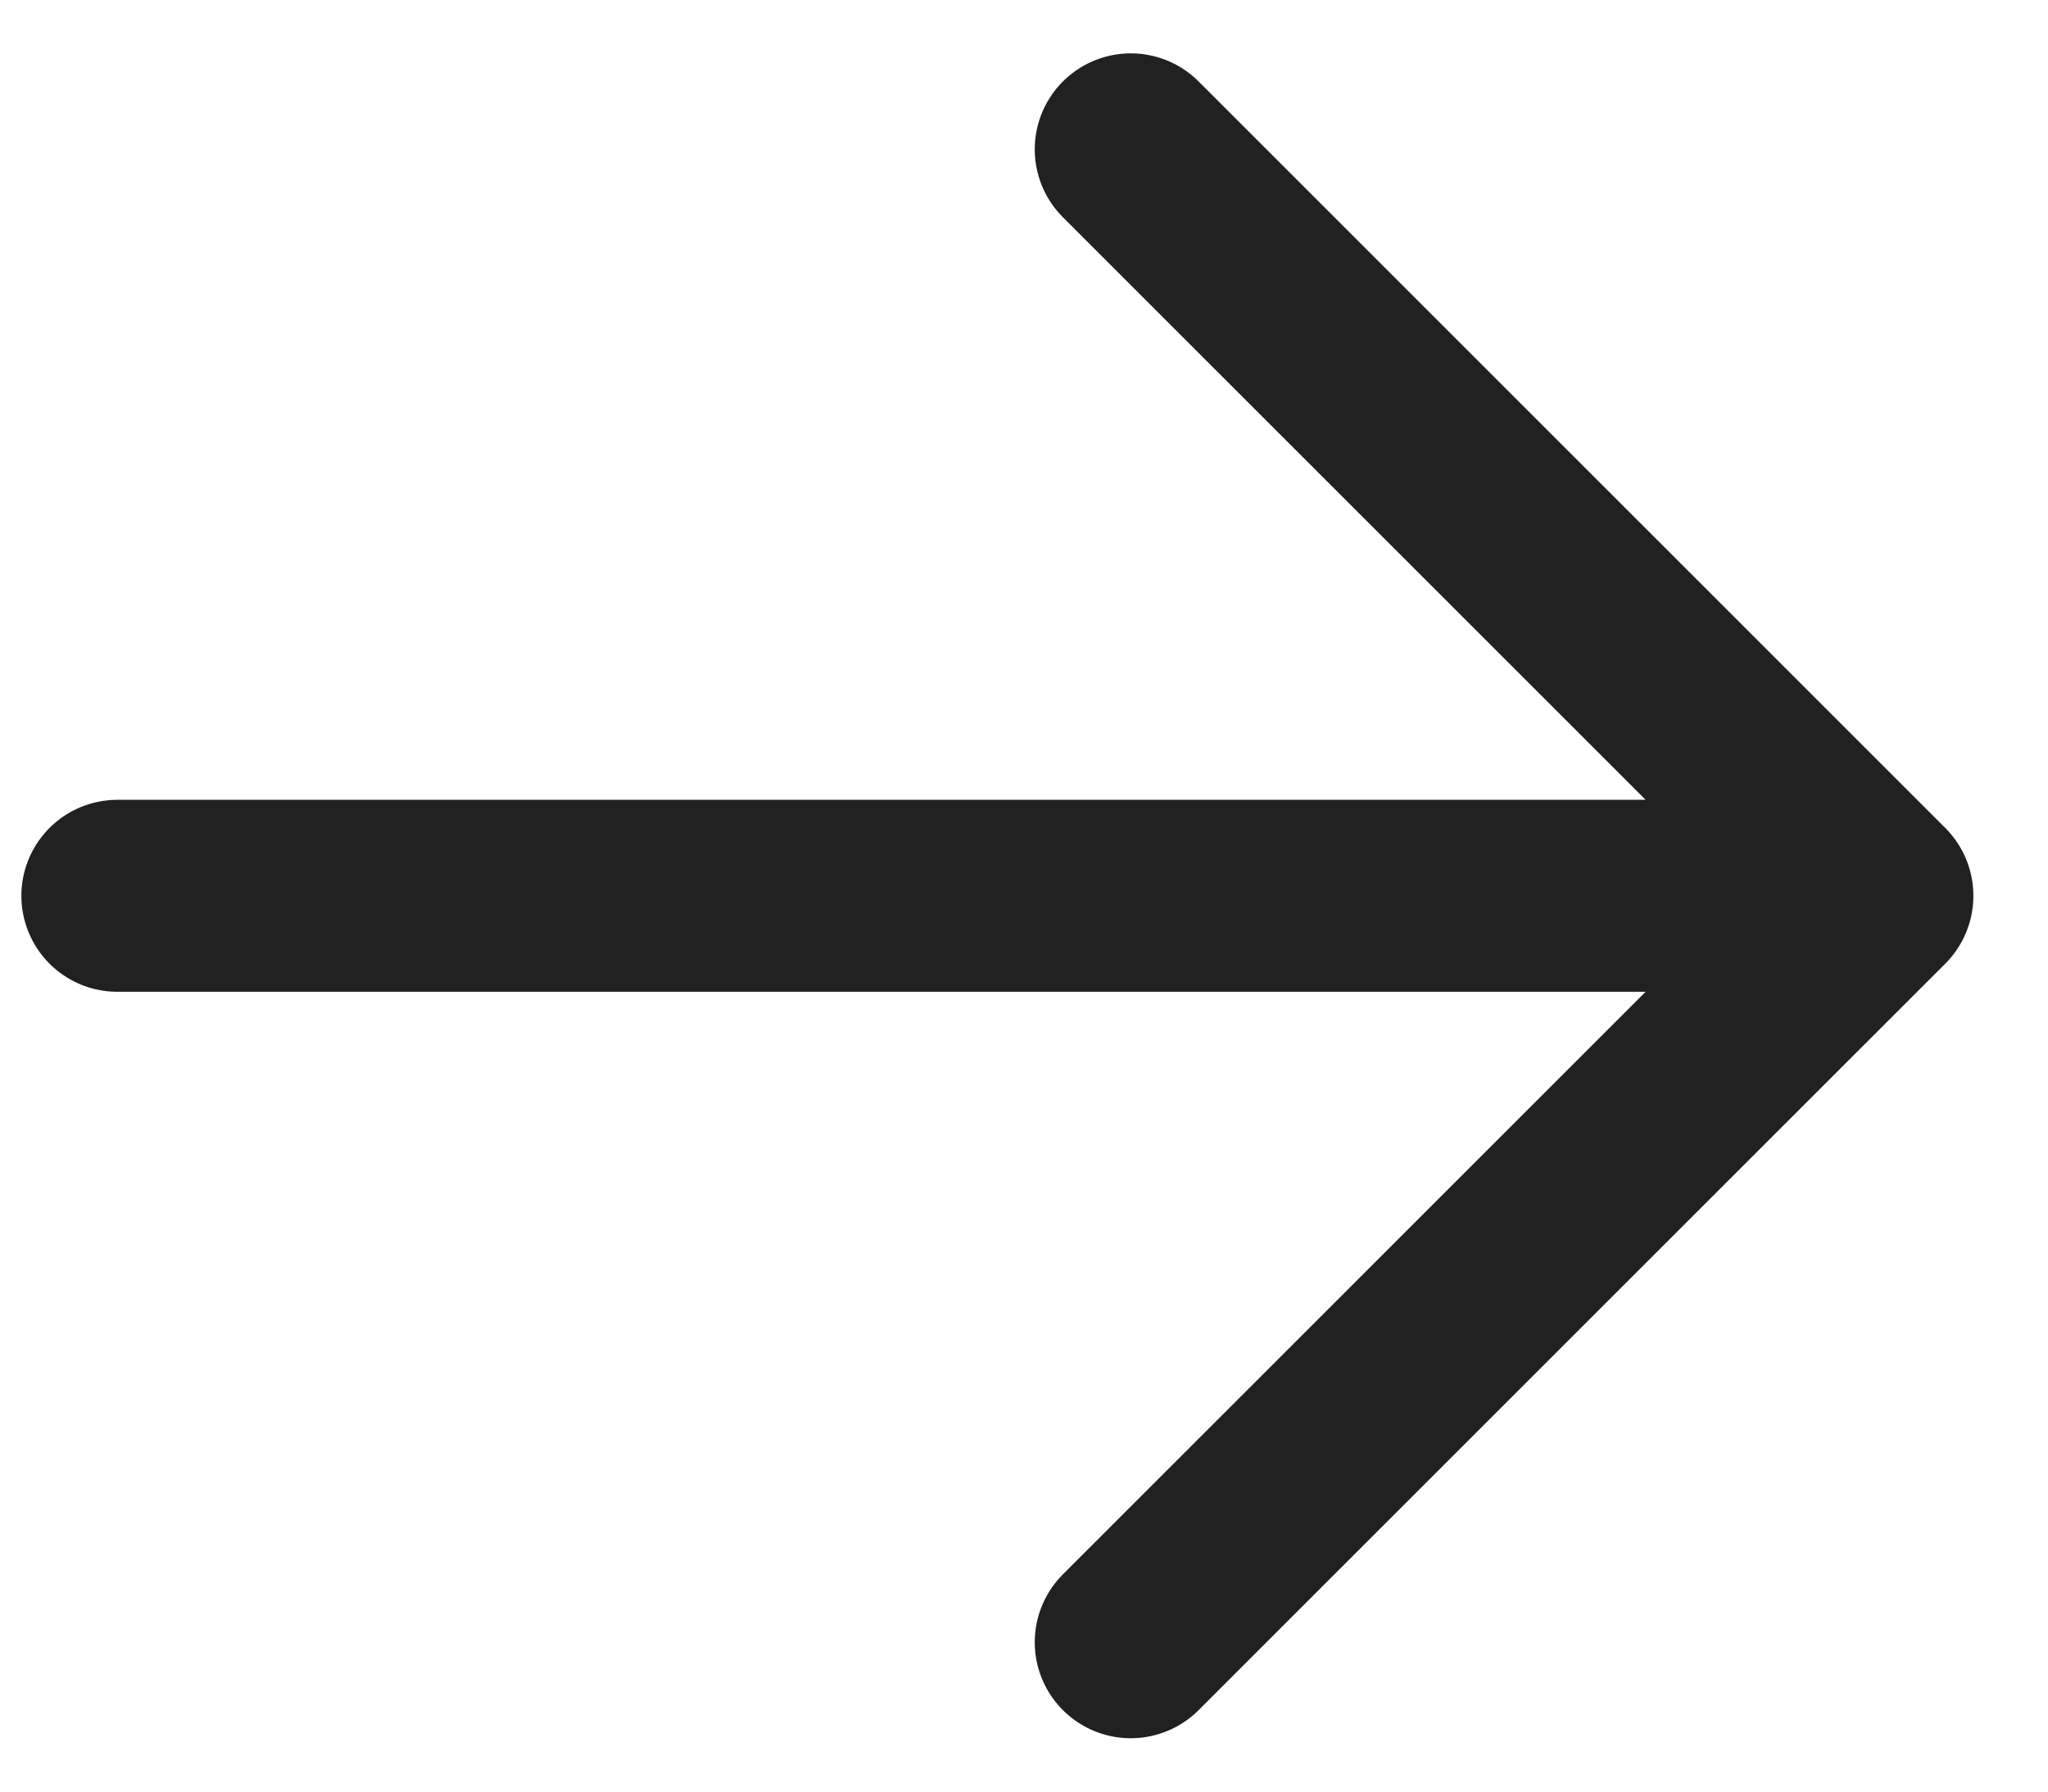 <svg width="16" height="14" viewBox="0 0 16 14" fill="none" xmlns="http://www.w3.org/2000/svg">
<path d="M0.917 7H14.667M14.667 7L8.834 1.167M14.667 7L8.834 12.833" stroke="#212121" stroke-width="1.5" stroke-linecap="round" stroke-linejoin="round"/>
</svg>

